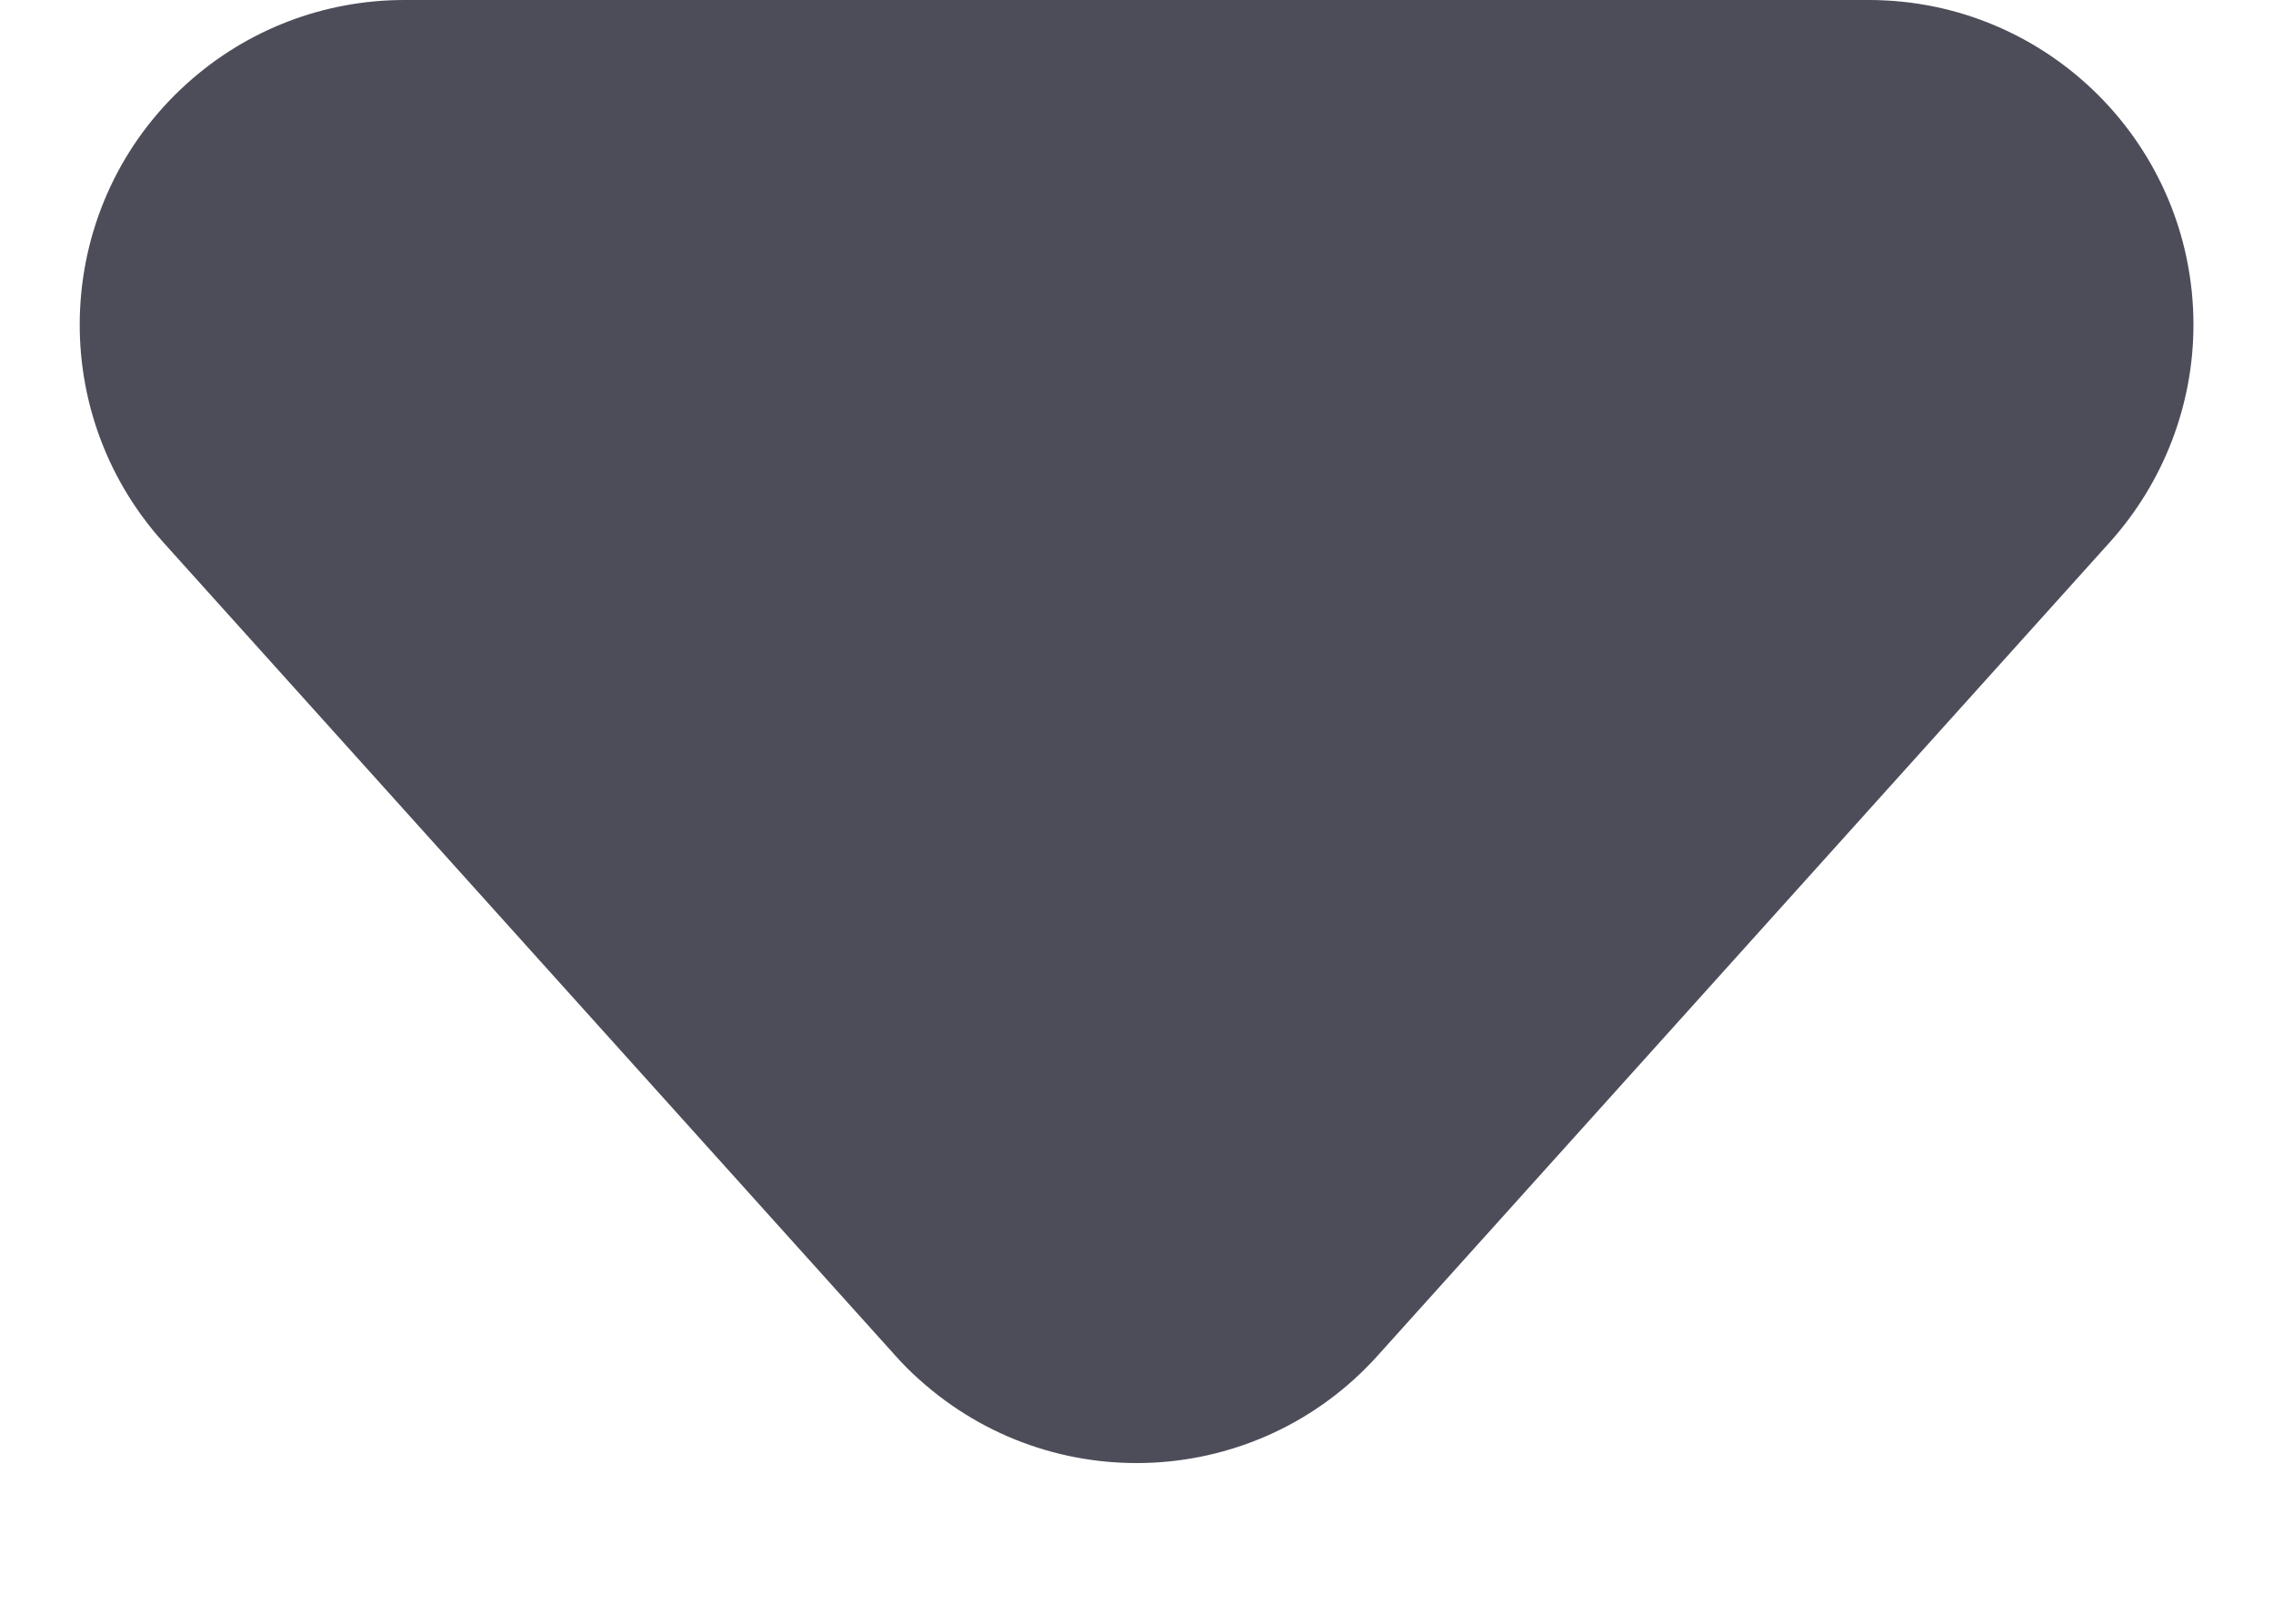 <?xml version="1.0" encoding="UTF-8"?>
<svg width="7px" height="5px" viewBox="0 0 7 5" version="1.1" xmlns="http://www.w3.org/2000/svg" xmlns:xlink="http://www.w3.org/1999/xlink">
    <!-- Generator: Sketch Beta 53.1 (72631) - https://sketchapp.com -->
    <title>Polygon</title>
    <desc>Created with Sketch Beta.</desc>
    <g id="Page-1" stroke="none" stroke-width="1" fill="none" fill-rule="evenodd">
        <g id="Add-Project" transform="translate(-309, -327)" fill="#4D4D5A">
            <g id="Project" transform="translate(186, 197)">
                <g id="Open-with" transform="translate(0, 120)">
                    <path d="M127.243,10.826 L129.498,13.331 C129.867,13.742 129.834,14.374 129.424,14.743 C129.24,14.909 129.002,15 128.755,15 L124.245,15 C123.693,15 123.245,14.552 123.245,14 C123.245,13.753 123.337,13.515 123.502,13.331 L125.757,10.826 C126.126,10.415 126.758,10.382 127.169,10.752 C127.195,10.775 127.22,10.8 127.243,10.826 Z" id="Polygon" transform="translate(126.5, 12.5) rotate(-180) translate(-126.5, -12.5) "></path>
                </g>
            </g>
        </g>
    </g>
</svg>